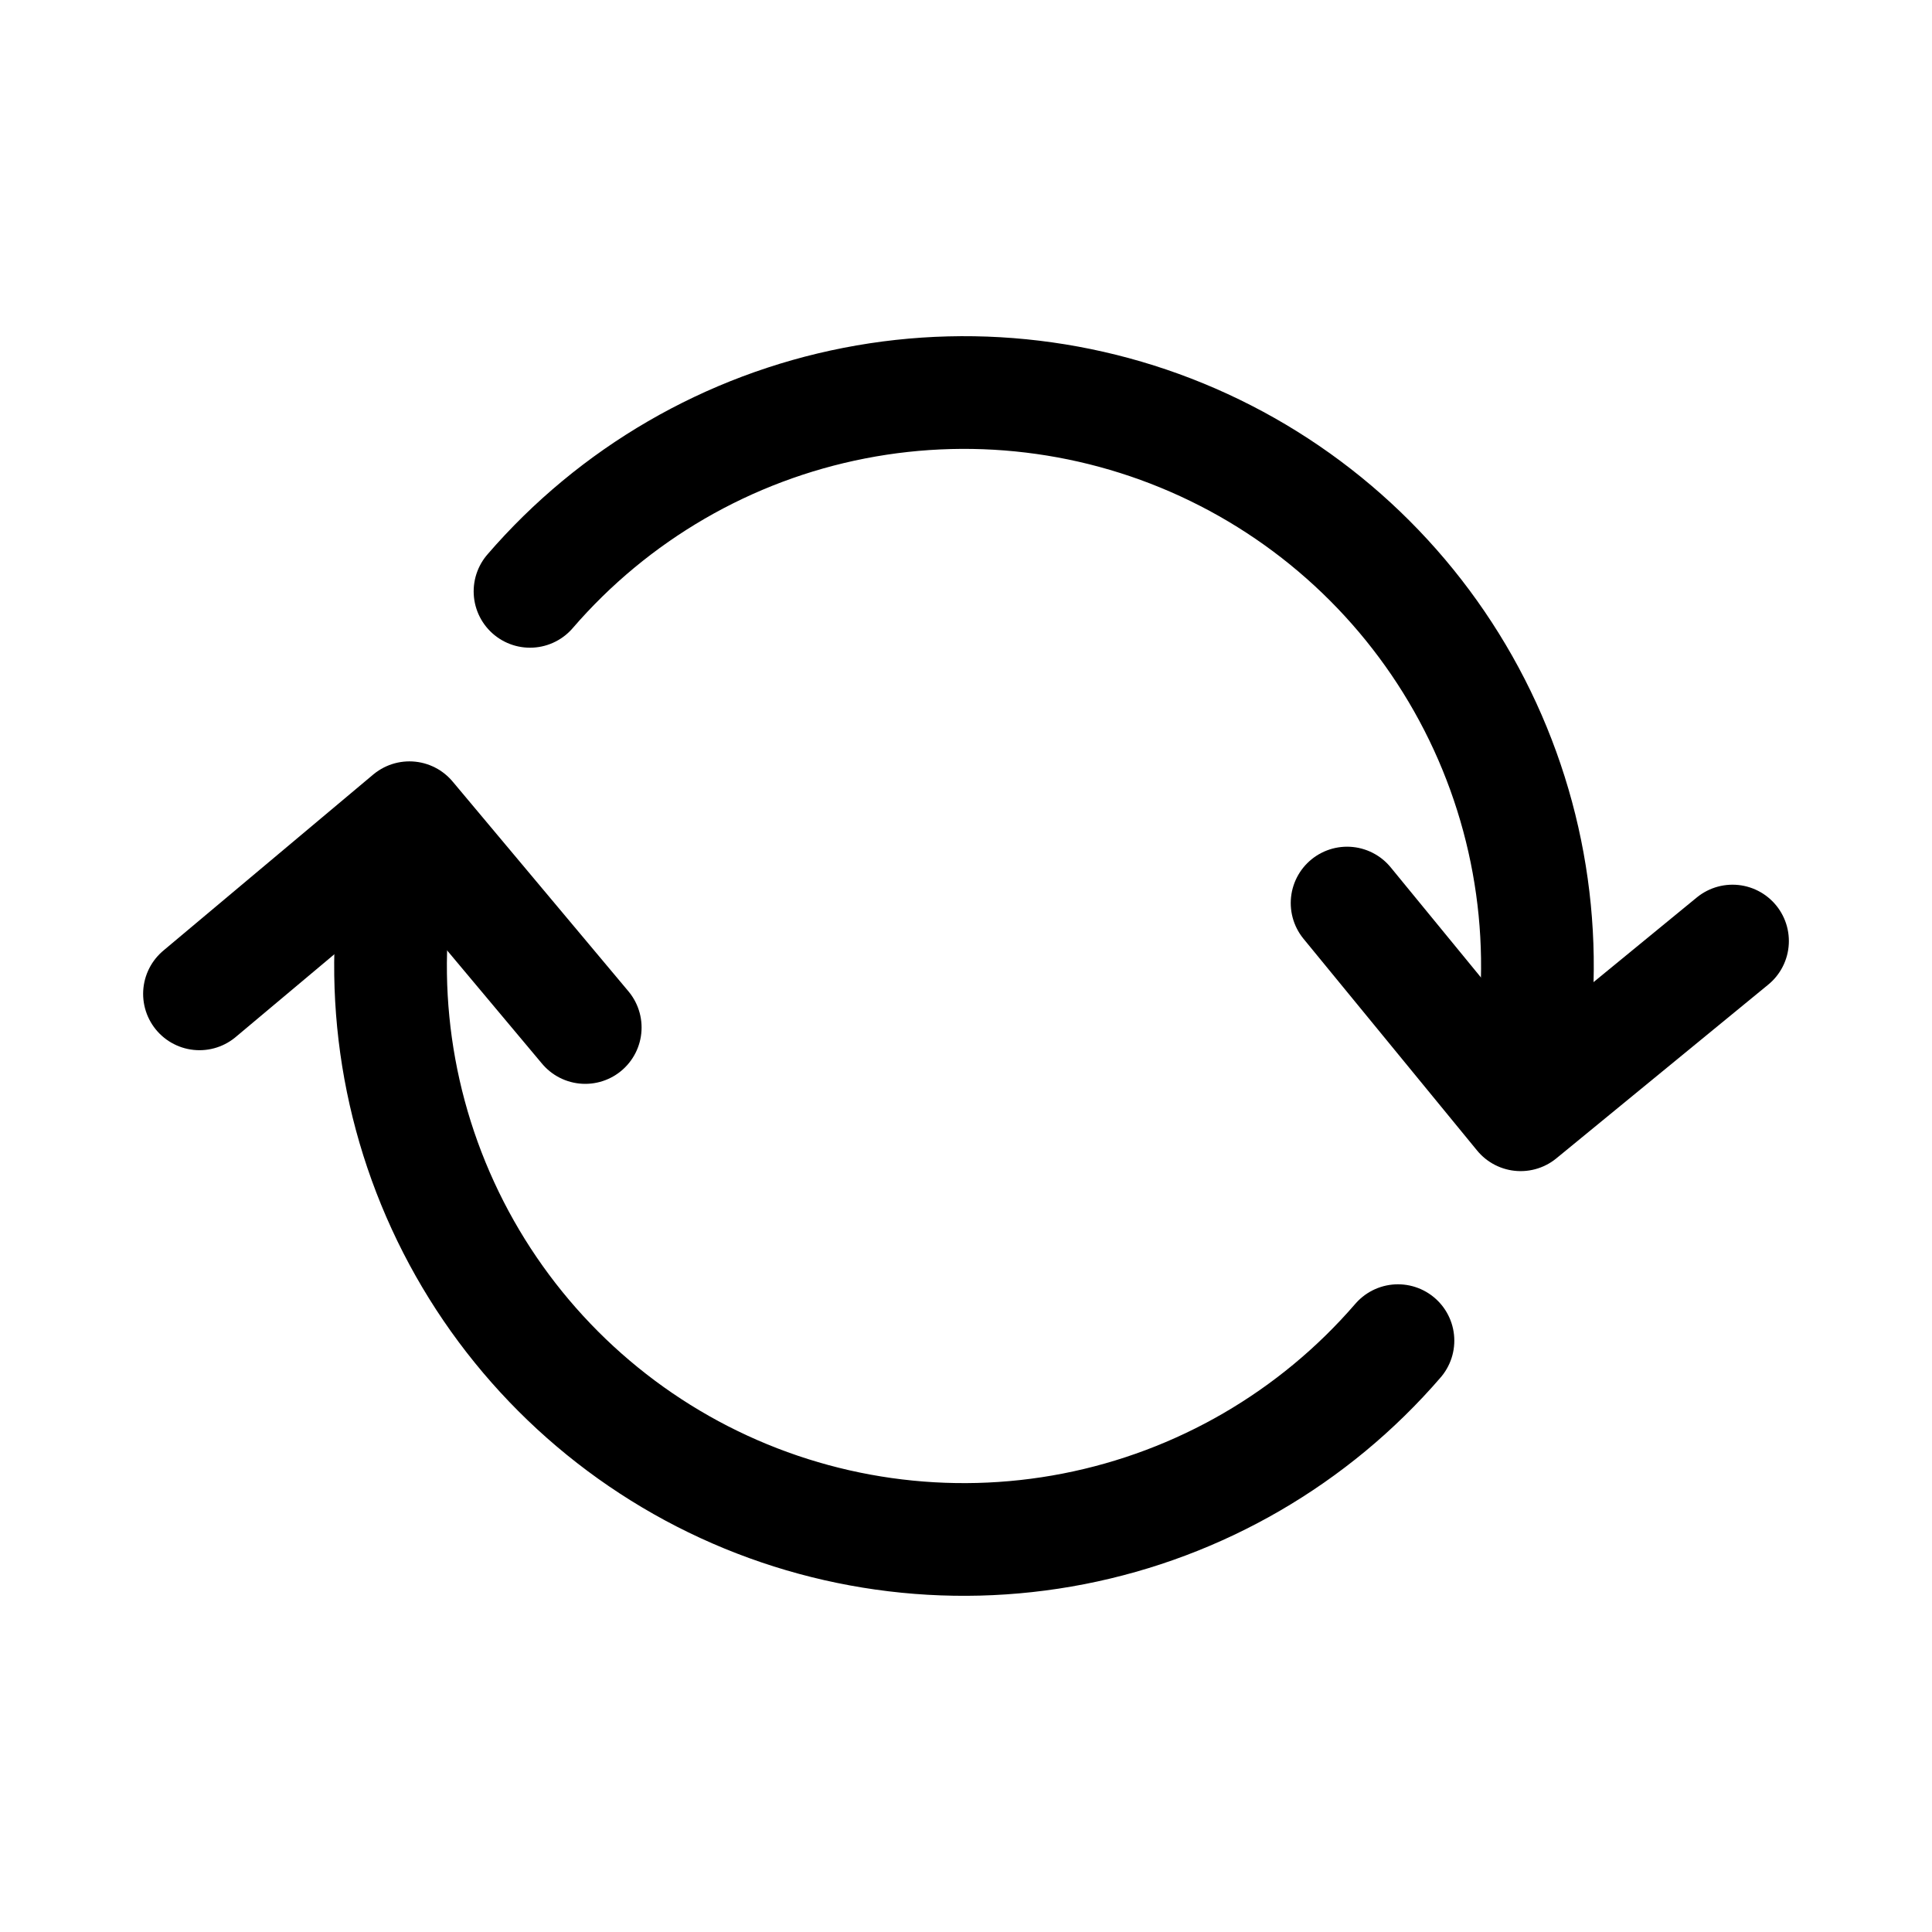 <svg width="120" height="120" viewBox="0 0 120 120" fill="none" xmlns="http://www.w3.org/2000/svg">
<path d="M83.67 56.09L94.45 69.24L107.61 58.45" stroke="currentColor" stroke-width="7" stroke-linecap="round" stroke-linejoin="round"/>
<path d="M36.35 63.82L25.43 50.79L12.39 61.73" stroke="currentColor" stroke-width="7" stroke-linecap="round" stroke-linejoin="round"/>
<path d="M32.92 36.73C38.135 30.685 45.229 26.568 53.065 25.04C60.9 23.511 69.022 24.66 76.126 28.302C83.231 31.943 88.905 37.866 92.239 45.12C95.573 52.374 96.373 60.537 94.51 68.3" stroke="currentColor" stroke-width="7" stroke-linecap="round" stroke-linejoin="round"/>
<path d="M86.83 83.27C81.615 89.315 74.52 93.432 66.685 94.96C58.849 96.489 50.728 95.34 43.623 91.699C36.519 88.057 30.845 82.134 27.511 74.88C24.177 67.627 23.377 59.463 25.24 51.7" stroke="currentColor" stroke-width="7" stroke-linecap="round" stroke-linejoin="round"/>
</svg>
